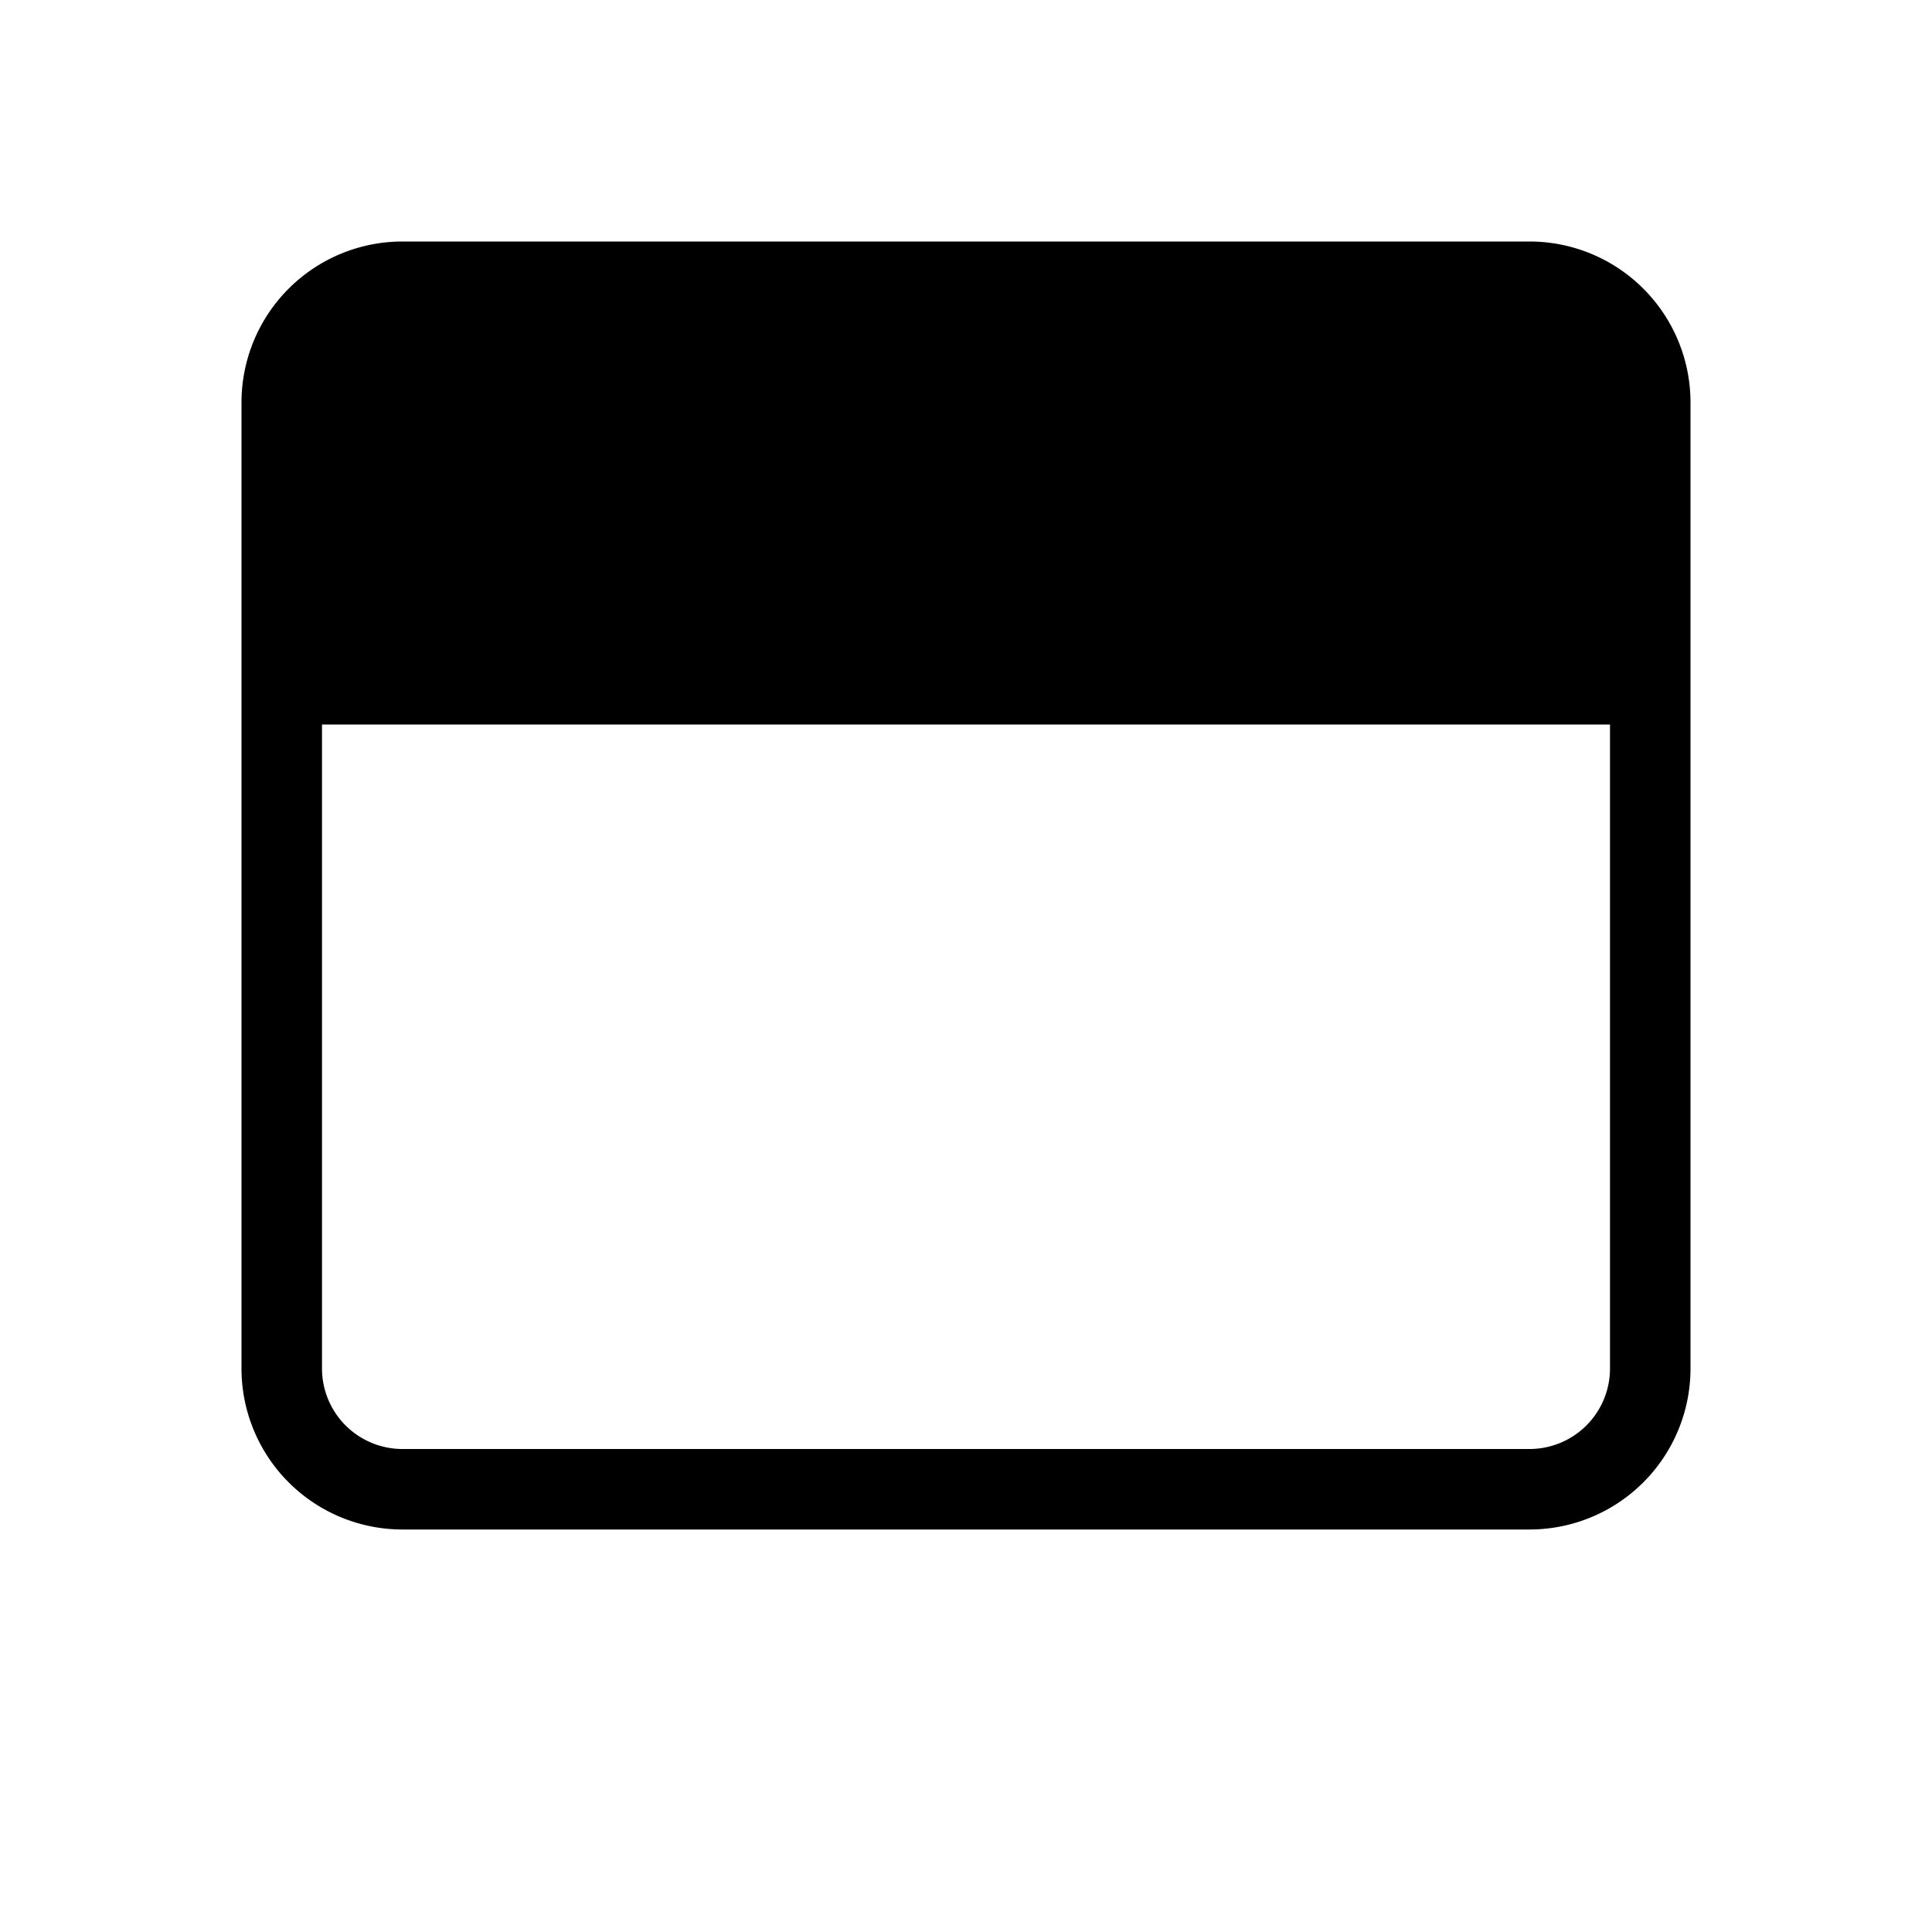 <svg xmlns="http://www.w3.org/2000/svg" viewBox="0 0 24 24" width="24" height="24">
  <path fill="none" d="M0 0h24v24H0z"/>
  <path d="M5 3h14a2 2 0 0 1 2 2v12a2 2 0 0 1-2 2H5a2 2 0 0 1-2-2V5a2 2 0 0 1 2-2zM4 9v8a1 1 0 0 0 1 1h14a1 1 0 0 0 1-1V9H4z"/>
</svg>
